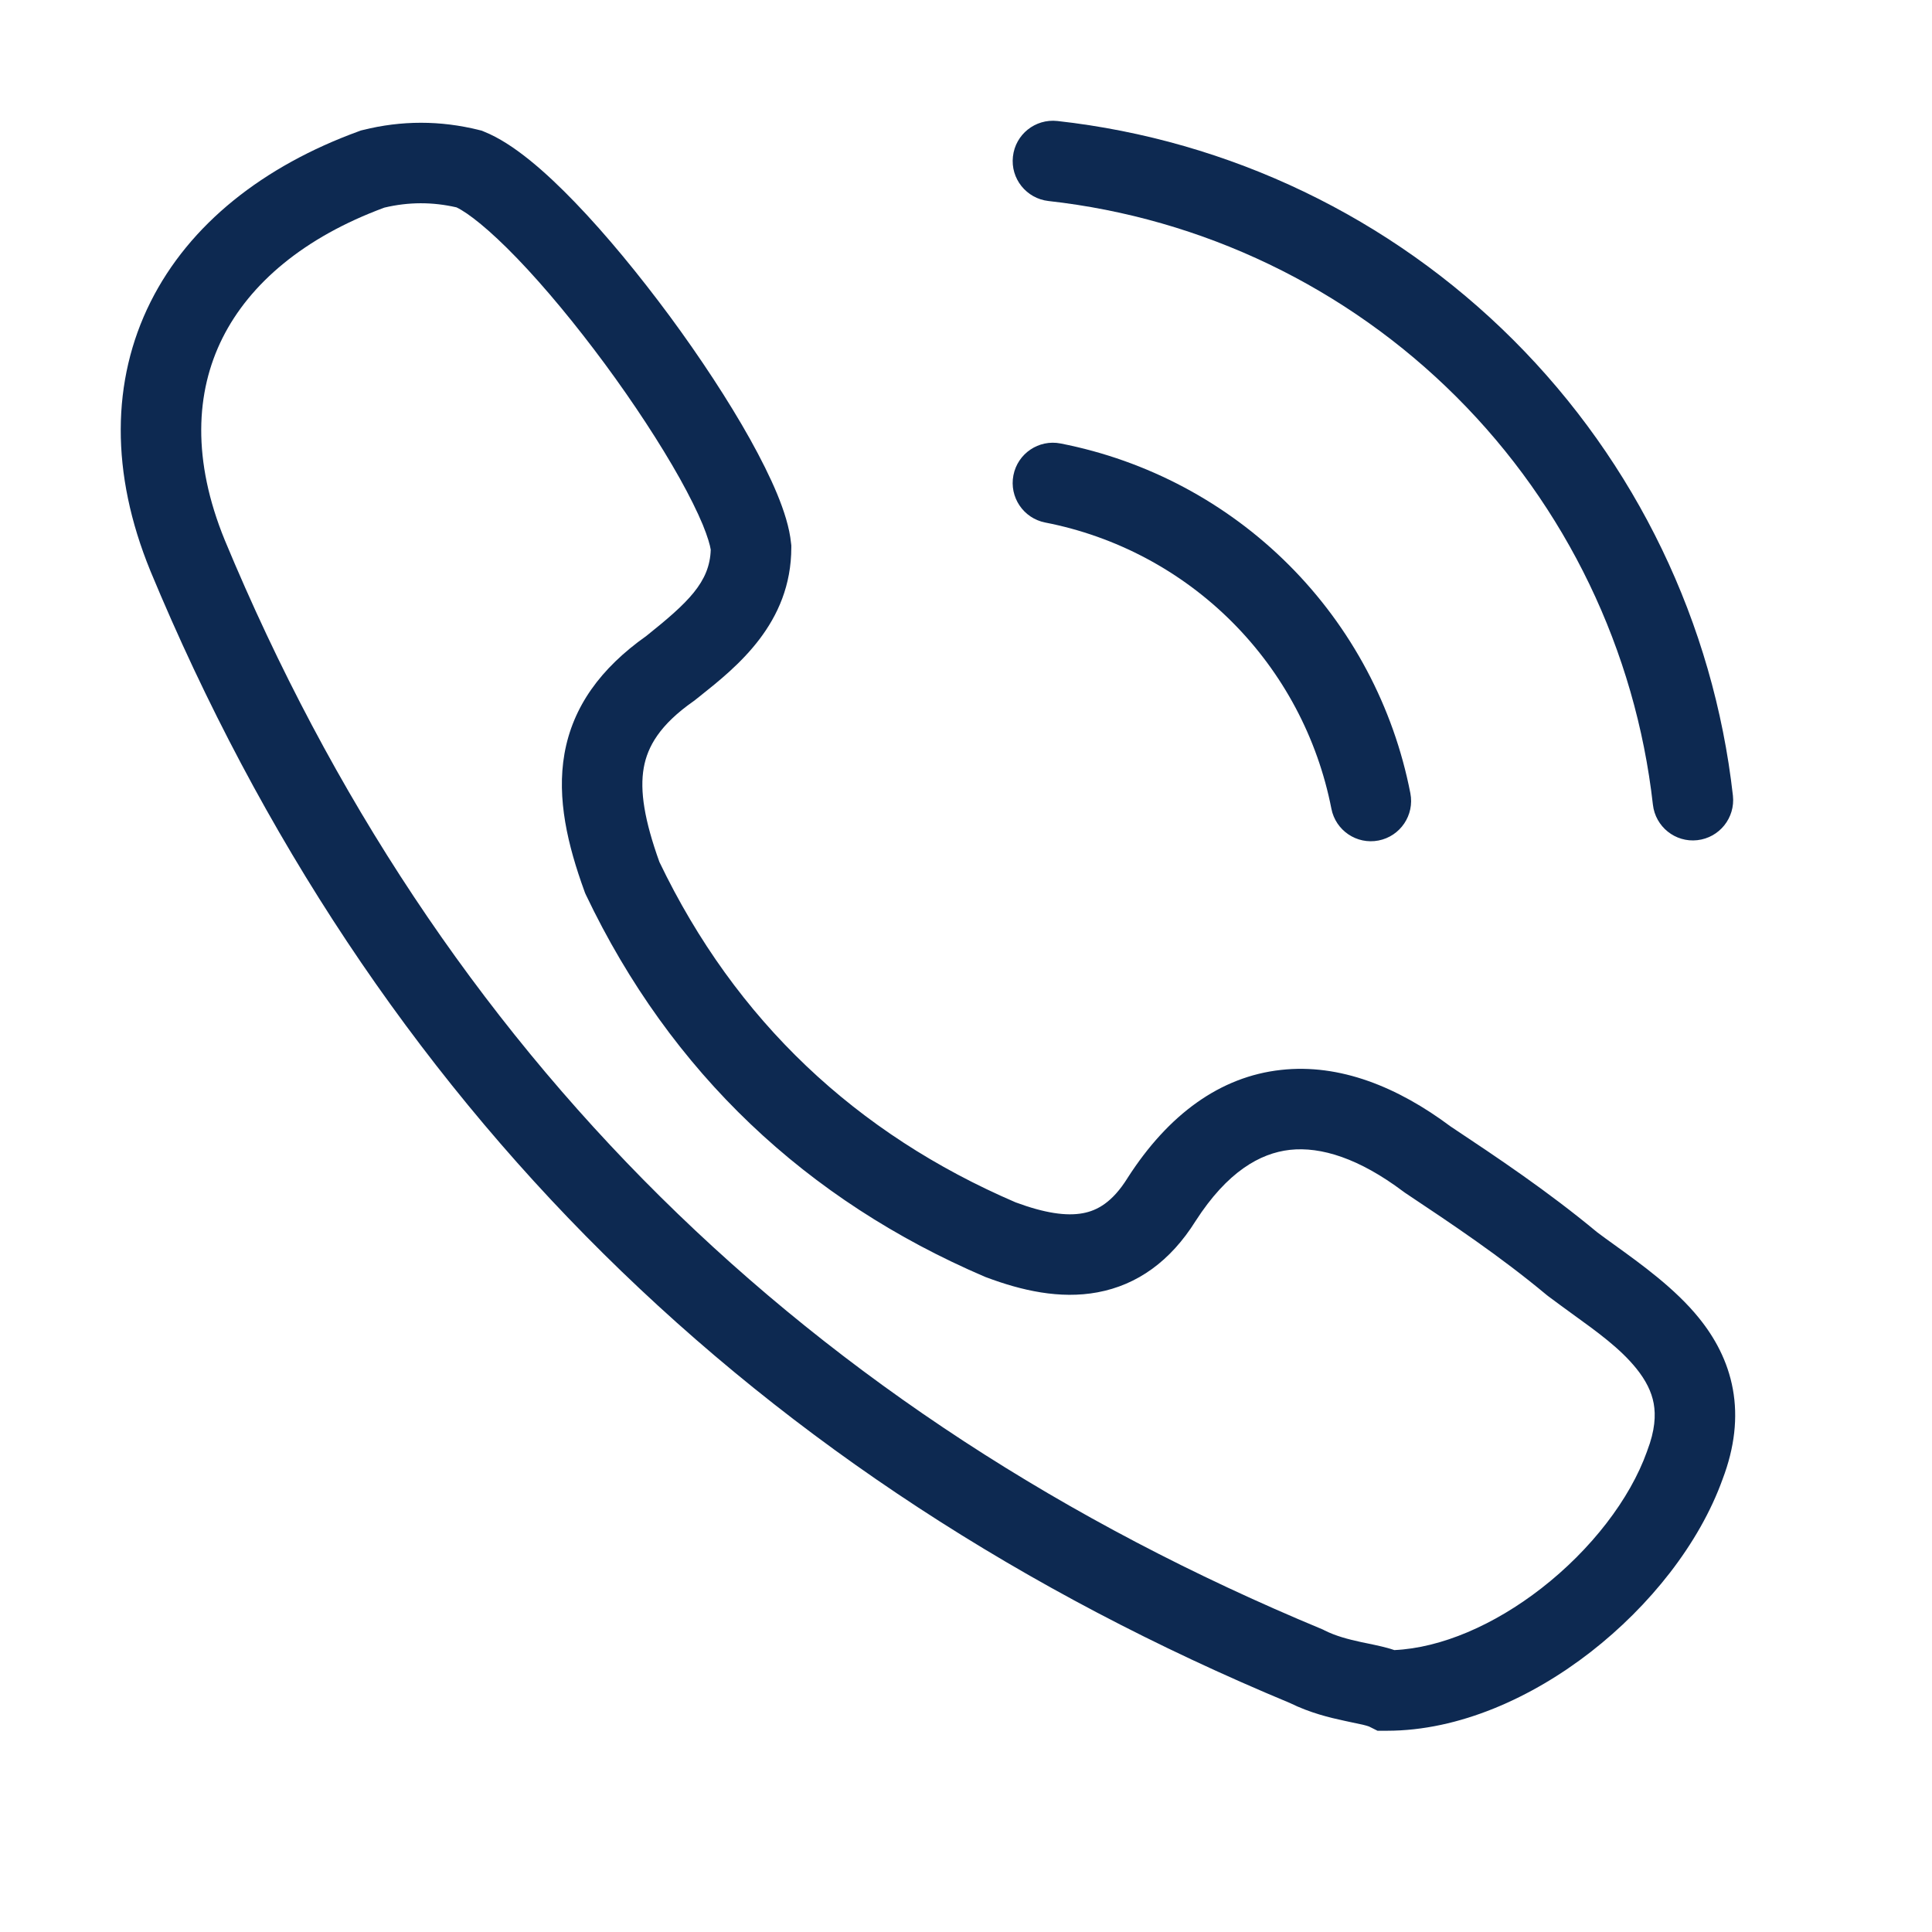 <svg width="24" height="24" viewBox="0 0 24 24" fill="none" xmlns="http://www.w3.org/2000/svg">
<path fill-rule="evenodd" clip-rule="evenodd" d="M4.508 1.615C4.988 1.495 5.471 1.495 5.951 1.615L5.984 1.623L6.015 1.636C6.375 1.78 6.778 2.135 7.145 2.516C7.531 2.916 7.941 3.416 8.32 3.928C8.698 4.441 9.051 4.978 9.318 5.456C9.451 5.695 9.567 5.926 9.654 6.136C9.738 6.34 9.808 6.553 9.827 6.75L9.83 6.775V6.8C9.83 7.743 9.154 8.283 8.69 8.652C8.674 8.665 8.658 8.678 8.642 8.69L8.63 8.7L8.616 8.71C8.196 9.004 8.044 9.274 7.997 9.537C7.946 9.825 8.006 10.191 8.191 10.707C9.137 12.679 10.637 14.085 12.616 14.936C12.977 15.07 13.247 15.109 13.451 15.071C13.63 15.038 13.818 14.936 14.006 14.635L14.009 14.63L14.009 14.63C14.514 13.844 15.157 13.374 15.912 13.291C16.645 13.209 17.366 13.505 18.018 13.992C18.609 14.385 19.223 14.795 19.84 15.307C19.904 15.356 19.976 15.407 20.052 15.462C20.388 15.704 20.812 16.009 21.106 16.374C21.301 16.615 21.462 16.906 21.526 17.256C21.59 17.606 21.549 17.979 21.399 18.374C21.109 19.18 20.492 19.951 19.762 20.52C19.032 21.088 18.126 21.5 17.23 21.5H17.112L17.006 21.447C17.009 21.449 16.991 21.44 16.929 21.425C16.889 21.416 16.85 21.408 16.802 21.398C16.772 21.392 16.739 21.385 16.7 21.376C16.518 21.337 16.275 21.279 16.023 21.155C9.412 18.405 4.618 13.713 1.868 7.092L1.867 7.089L1.867 7.089C1.372 5.88 1.382 4.727 1.87 3.751C2.354 2.784 3.272 2.062 4.459 1.63L4.483 1.621L4.508 1.615ZM4.775 2.579C3.776 2.948 3.103 3.522 2.764 4.199C2.427 4.873 2.387 5.719 2.792 6.709C5.44 13.083 10.04 17.588 16.422 20.238L16.438 20.245L16.453 20.253C16.595 20.324 16.745 20.363 16.91 20.399C16.932 20.403 16.957 20.409 16.983 20.414C17.042 20.426 17.107 20.44 17.162 20.453C17.208 20.464 17.263 20.478 17.321 20.498C17.902 20.471 18.559 20.188 19.148 19.73C19.765 19.25 20.248 18.623 20.459 18.032L20.463 18.02L20.463 18.02C20.56 17.768 20.569 17.58 20.543 17.435C20.516 17.288 20.446 17.148 20.328 17.001C20.127 16.752 19.851 16.552 19.528 16.319C19.433 16.25 19.333 16.177 19.23 16.1L19.22 16.092L19.21 16.084C18.633 15.604 18.055 15.218 17.452 14.816L17.441 14.808L17.43 14.8C16.885 14.391 16.411 14.241 16.022 14.284C15.652 14.326 15.246 14.556 14.852 15.168C14.54 15.666 14.129 15.962 13.633 16.054C13.165 16.141 12.688 16.031 12.254 15.868L12.243 15.864L12.233 15.86C10.024 14.913 8.332 13.328 7.278 11.115L7.268 11.093L7.26 11.071C7.052 10.498 6.914 9.921 7.012 9.363C7.115 8.781 7.458 8.304 8.029 7.9C8.546 7.486 8.817 7.232 8.829 6.828C8.82 6.77 8.791 6.668 8.73 6.518C8.662 6.355 8.566 6.161 8.445 5.944C8.202 5.51 7.874 5.009 7.515 4.522C7.155 4.035 6.773 3.571 6.424 3.209C6.079 2.851 5.817 2.646 5.671 2.576C5.371 2.507 5.075 2.508 4.775 2.579Z" fill="#0D2951"/>
<path fill-rule="evenodd" clip-rule="evenodd" d="M12.583 1.945C12.613 1.67 12.86 1.473 13.135 1.503C15.277 1.741 17.274 2.7 18.799 4.223C20.324 5.746 21.286 7.742 21.527 9.884C21.557 10.159 21.36 10.406 21.085 10.437C20.811 10.468 20.564 10.27 20.533 9.996C20.317 8.08 19.457 6.293 18.093 4.931C16.728 3.568 14.941 2.71 13.024 2.497C12.75 2.466 12.552 2.219 12.583 1.945ZM12.589 5.904C12.642 5.633 12.904 5.456 13.175 5.509C14.25 5.719 15.237 6.244 16.011 7.018C16.785 7.792 17.311 8.78 17.52 9.854C17.573 10.125 17.396 10.388 17.125 10.441C16.854 10.494 16.592 10.317 16.539 10.046C16.367 9.167 15.938 8.359 15.304 7.725C14.671 7.092 13.863 6.662 12.984 6.491C12.713 6.438 12.536 6.175 12.589 5.904Z" fill="#0D2951"/>
</svg>
